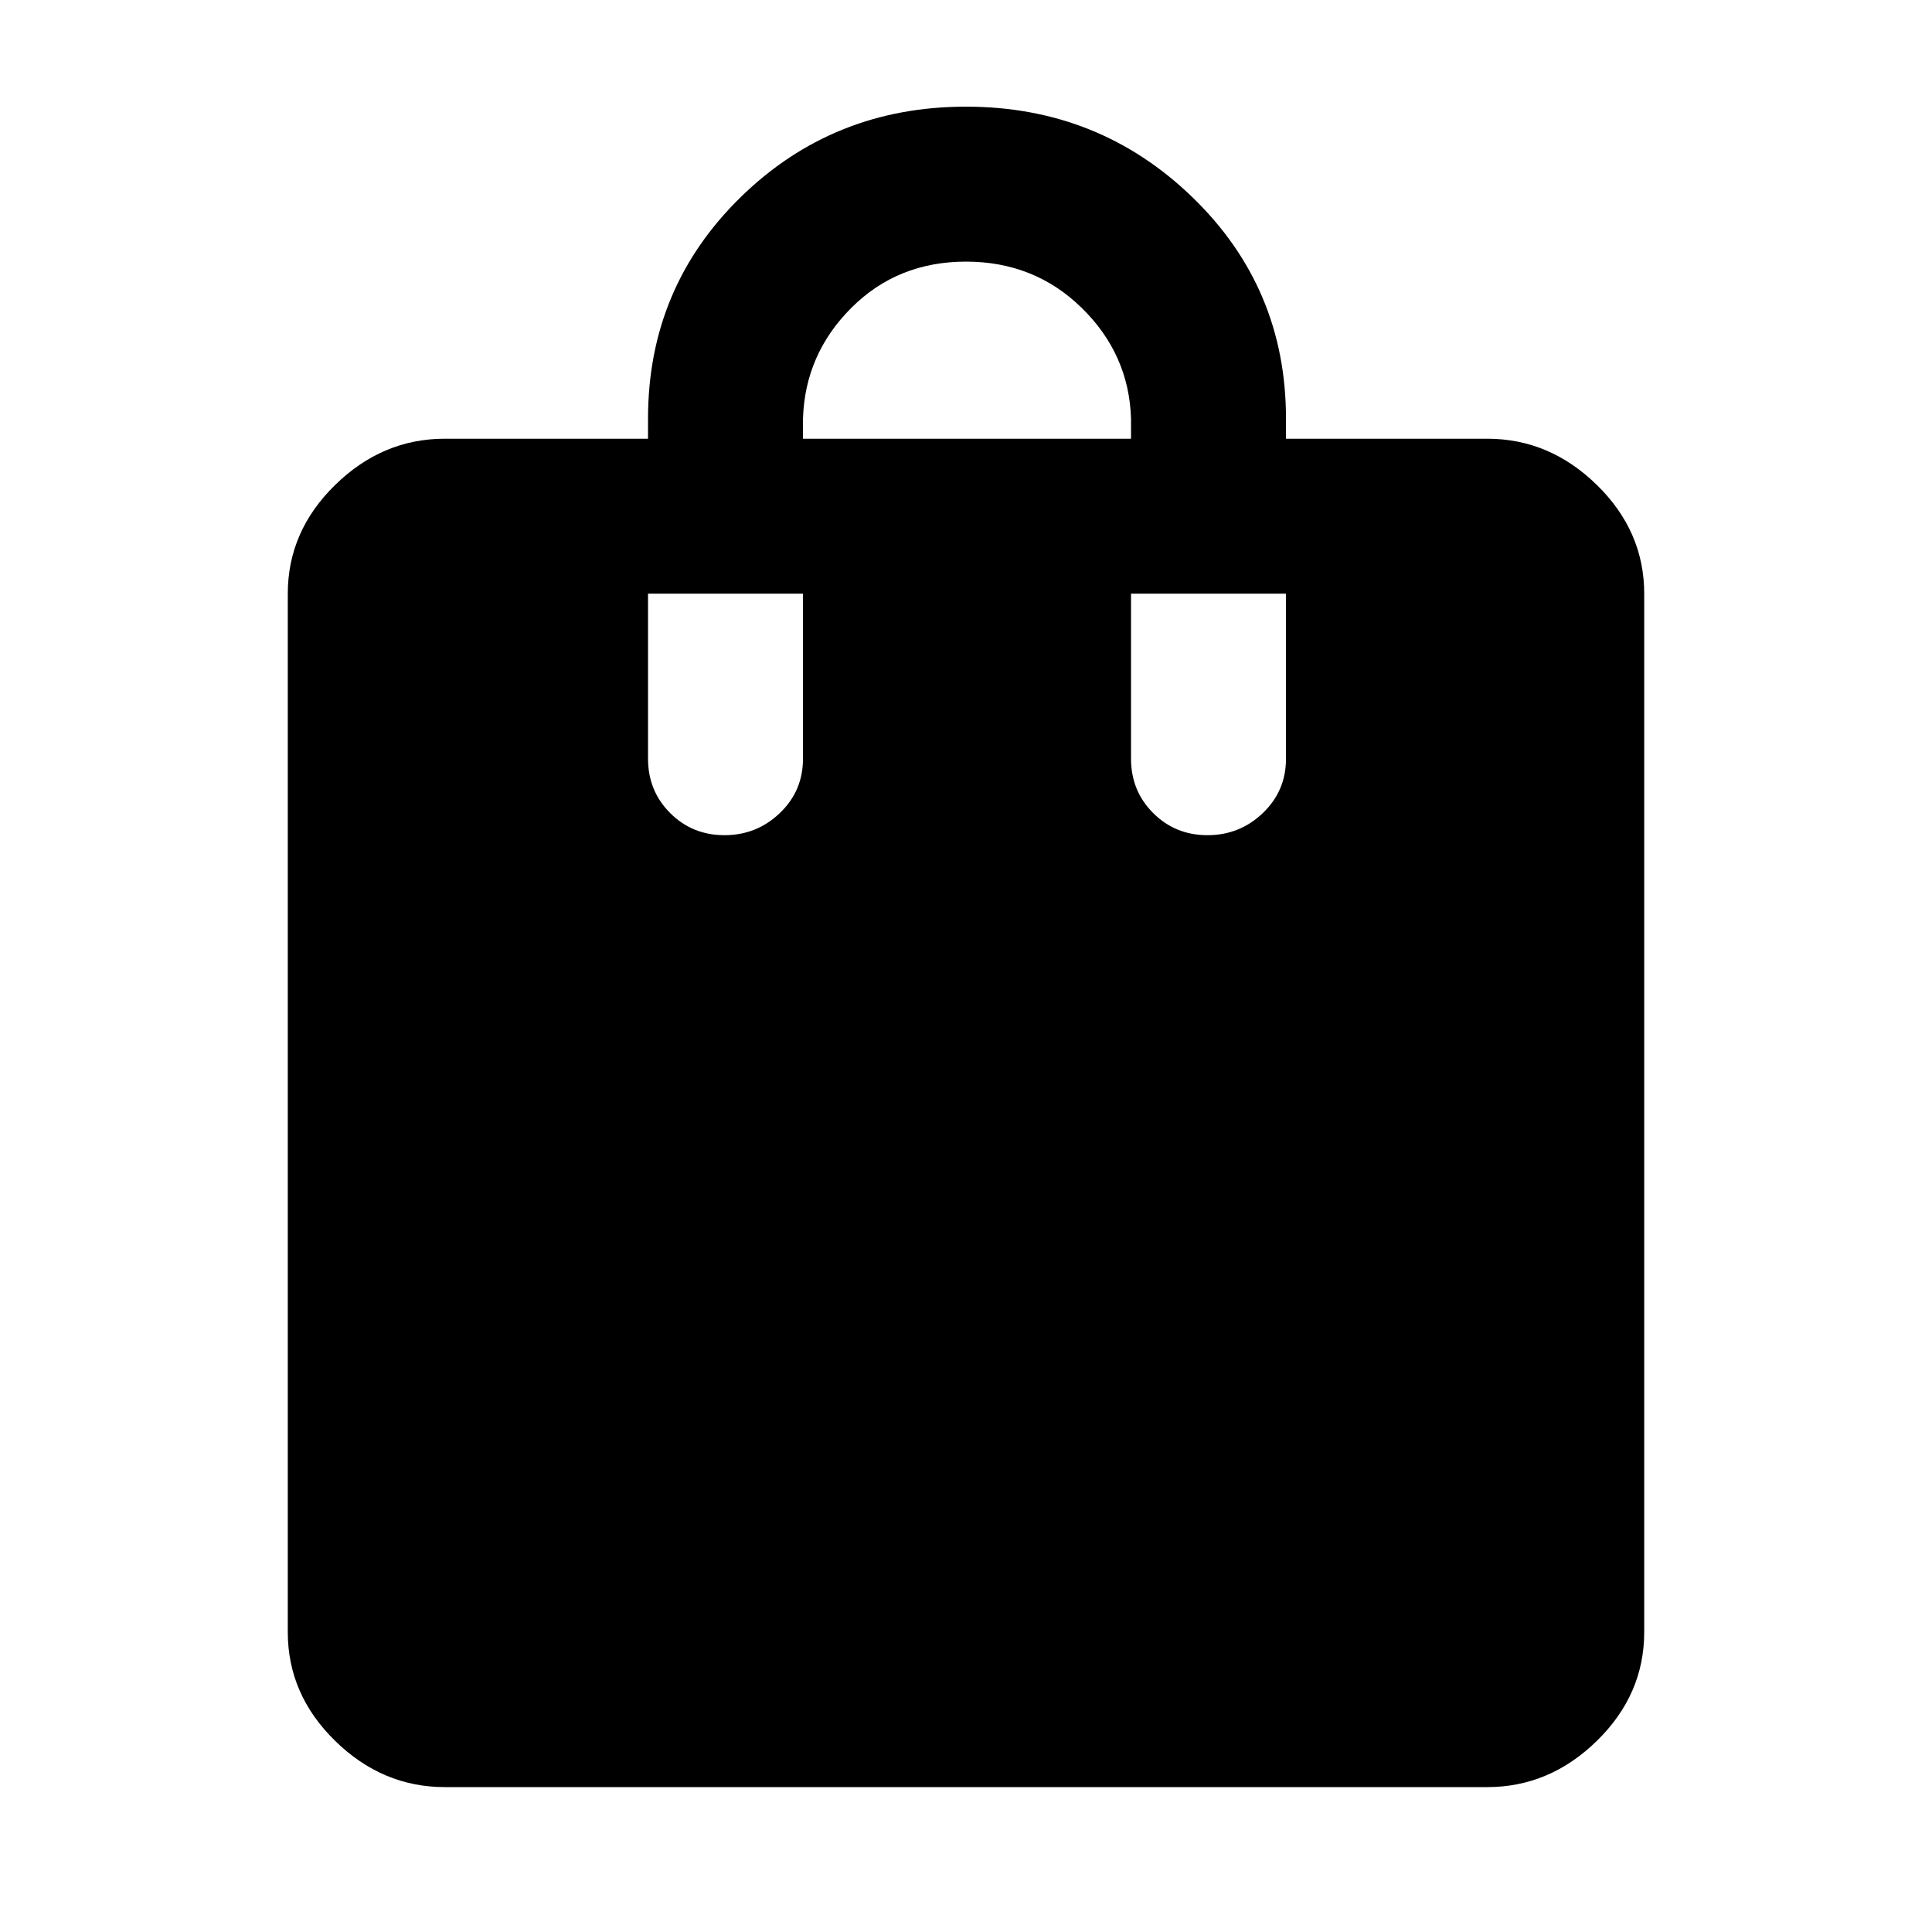 <svg xmlns="http://www.w3.org/2000/svg" height="48" width="48"><path d="M18 20.75q.8 0 1.375-.55t.575-1.35v-4.1H16.1v4.1q0 .8.55 1.35t1.35.55Zm1.95-10.35v.5h8.15v-.5q-.05-1.6-1.225-2.75T24 6.5q-1.7 0-2.85 1.15Q20 8.8 19.95 10.4ZM30 20.75q.8 0 1.375-.55t.575-1.35v-4.1H28.1v4.1q0 .8.55 1.35t1.35.55ZM11.05 44.4q-1.55 0-2.725-1.15t-1.175-2.7v-25.8q0-1.55 1.175-2.7Q9.5 10.9 11.05 10.9h5.05v-.5q0-3.25 2.3-5.5T24 2.65q3.3 0 5.625 2.25t2.325 5.5v.5h5q1.55 0 2.725 1.15t1.175 2.7v25.8q0 1.55-1.175 2.7Q38.5 44.4 36.95 44.4Z"/></svg>